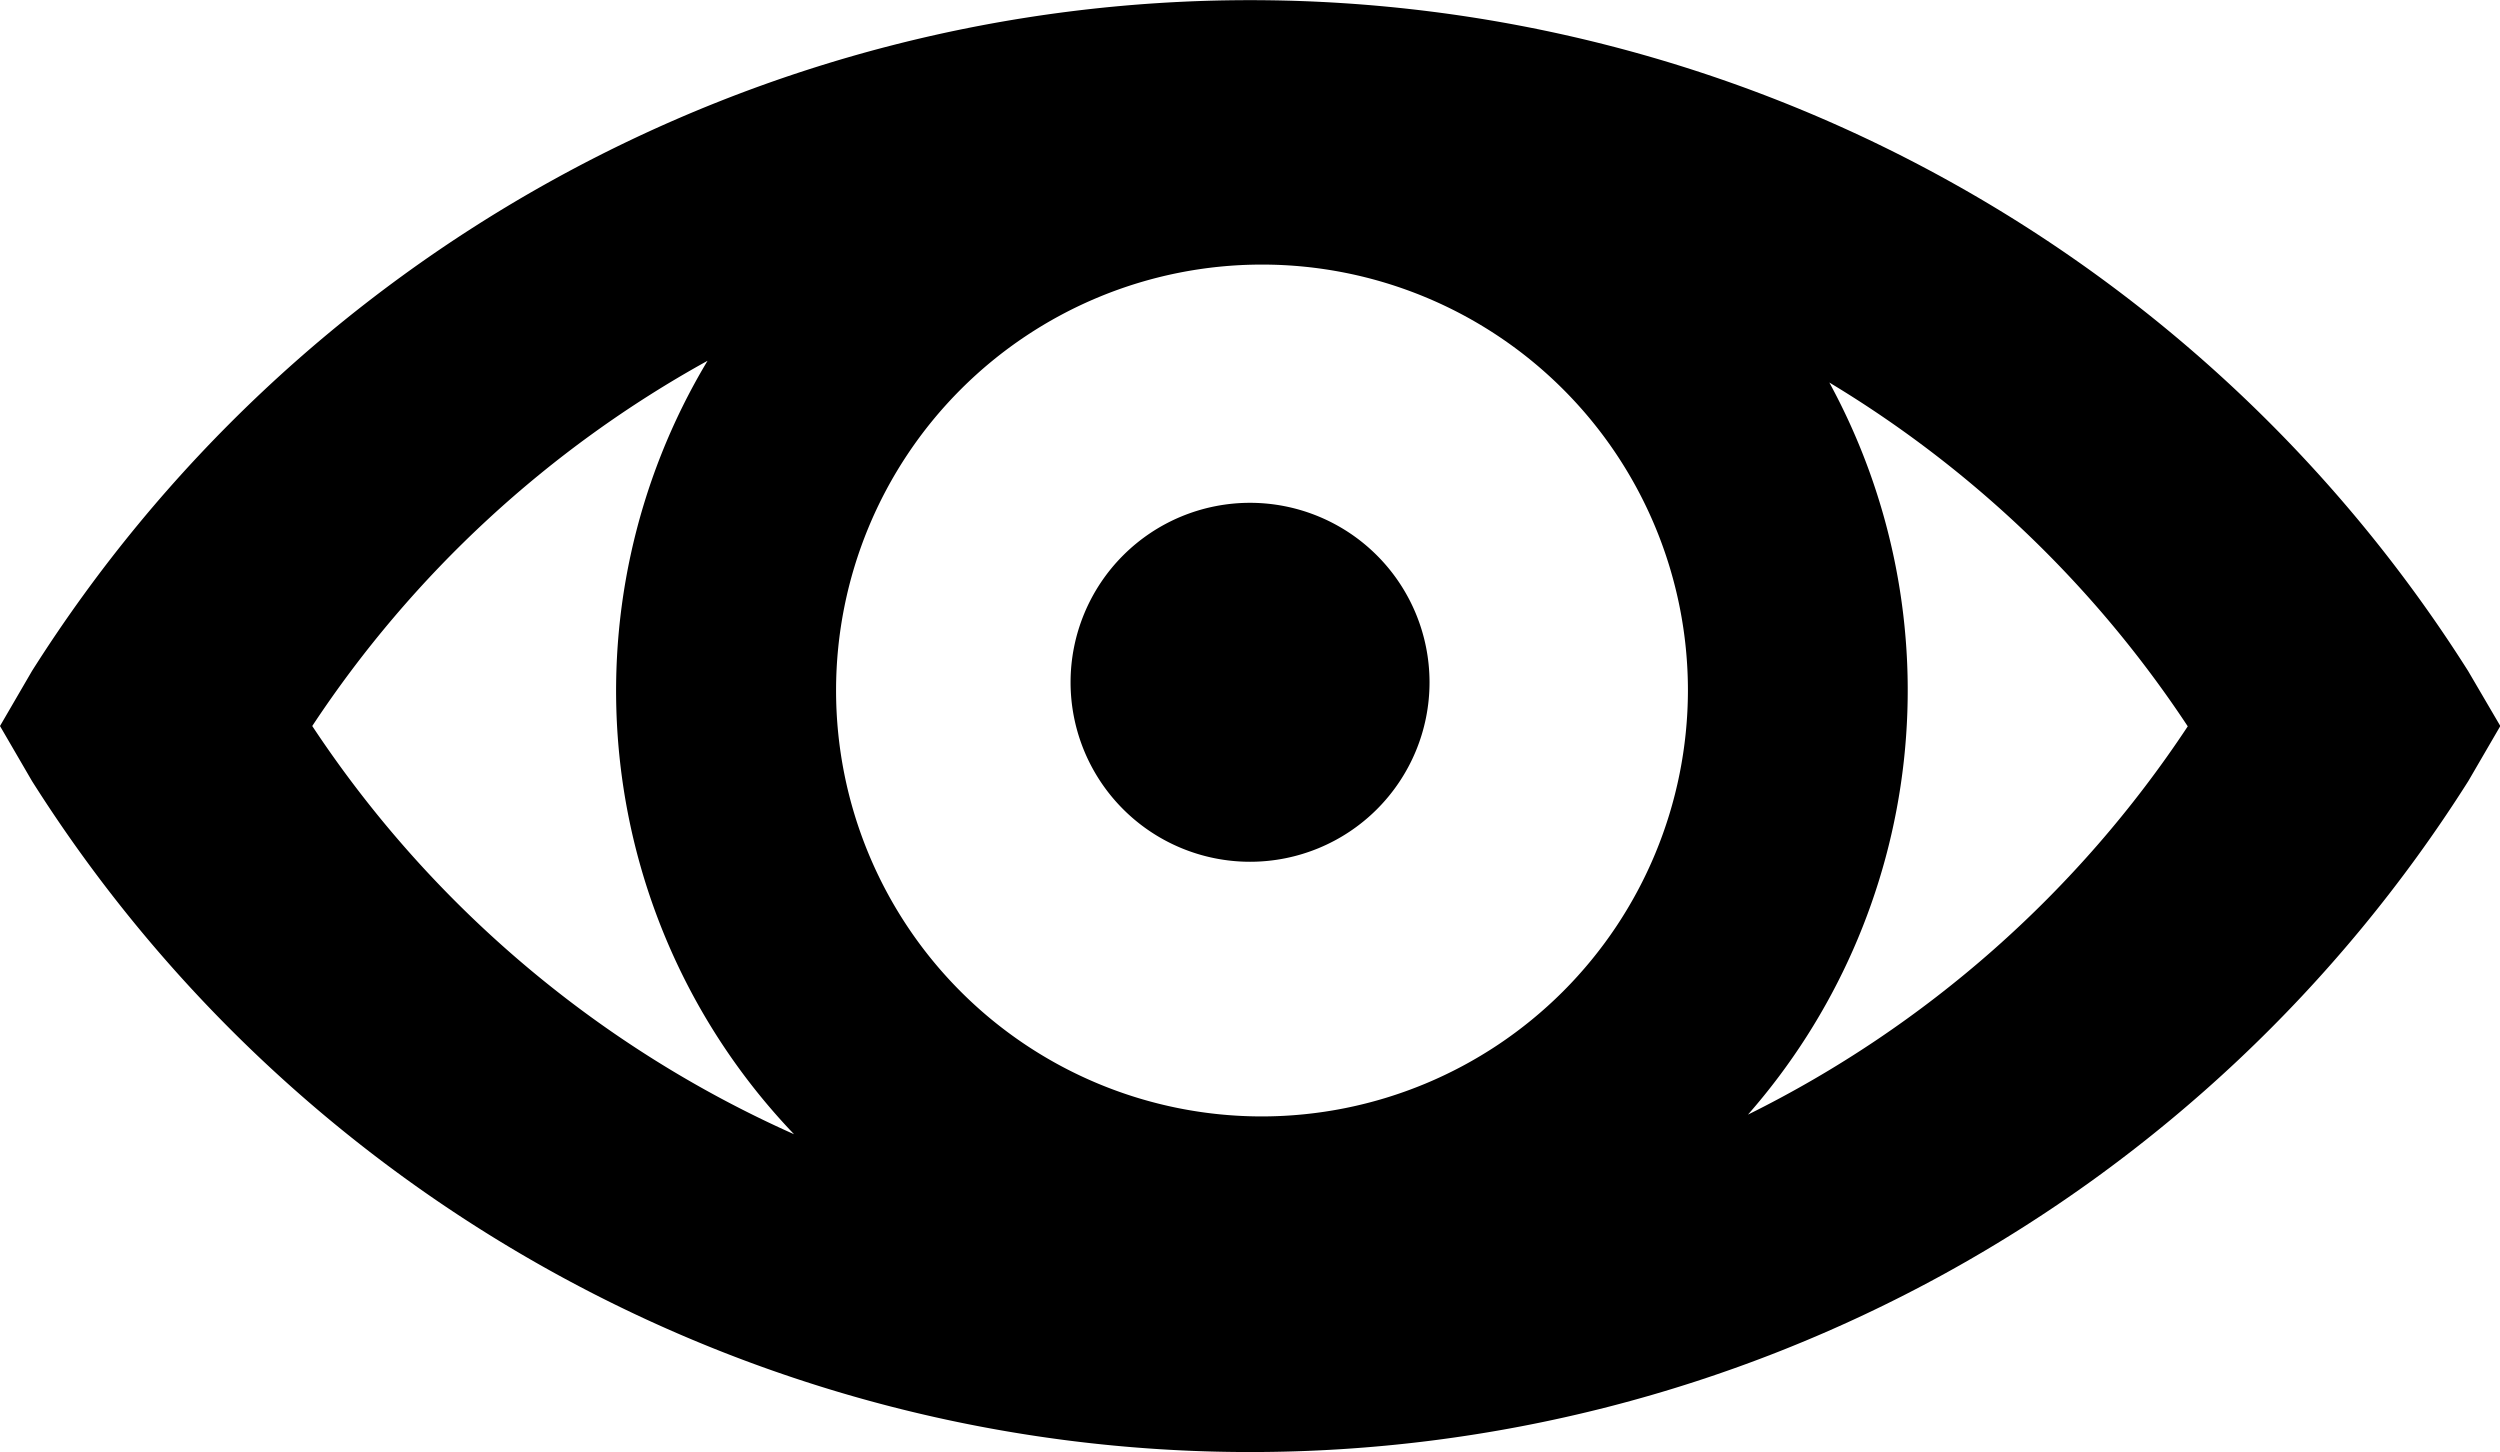 <svg xmlns="http://www.w3.org/2000/svg" width="23.443" height="13.616" viewBox="0 0 23.443 13.616">
  <path id="Path_16569" data-name="Path 16569" d="M22.144,22.64A13.515,13.515,0,0,0-.7,22.64l-.3.516.3.516a13.515,13.515,0,0,0,22.846,0l.3-.516ZM10.834,26.817a3.994,3.994,0,1,1,3.994-3.994A4,4,0,0,1,10.834,26.817ZM1.928,23.156a10.56,10.56,0,0,1,3.707-3.425,6.014,6.014,0,0,0,.811,7.253A10.582,10.582,0,0,1,1.928,23.156ZM15.391,26.8a6.033,6.033,0,0,0,.763-6.865,10.542,10.542,0,0,1,3.361,3.224A10.56,10.56,0,0,1,15.391,26.8Zm-2.986-4.053a1.683,1.683,0,1,1-1.683-1.684A1.684,1.684,0,0,1,12.405,22.744Z" transform="translate(1 -16.348)"/>
</svg>
